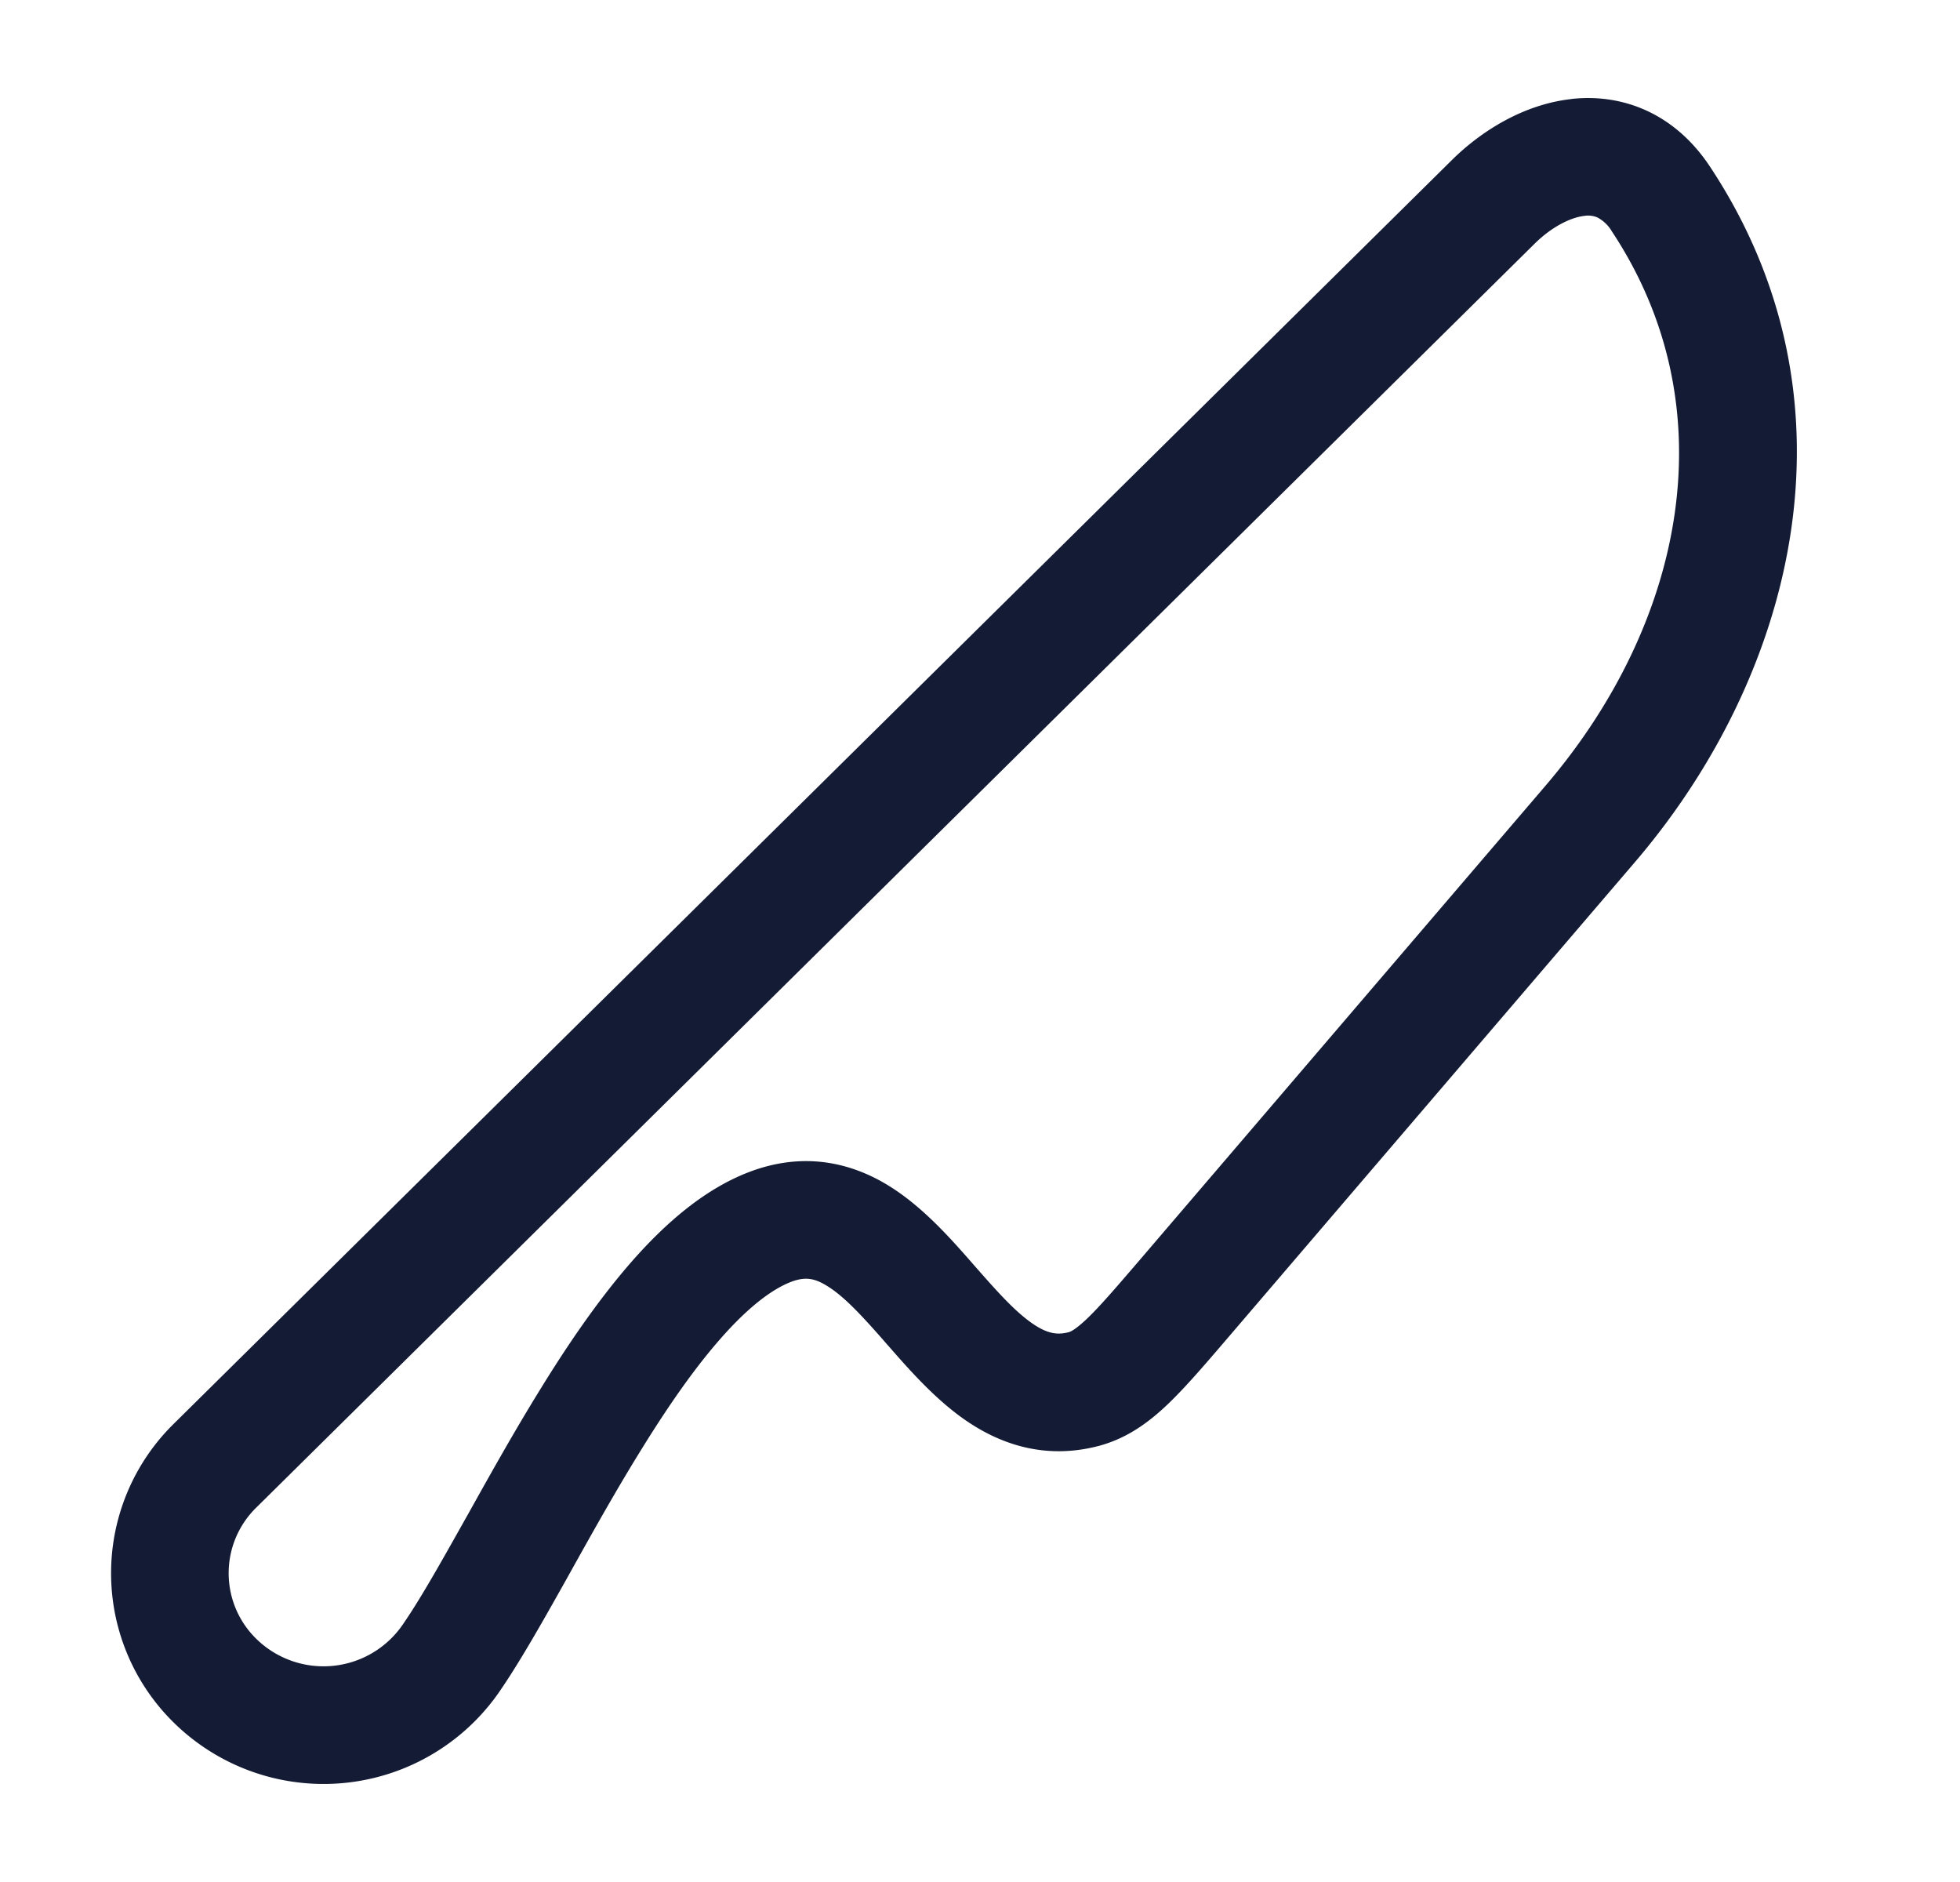 <svg xmlns="http://www.w3.org/2000/svg" width="25" height="24" fill="none"><path fill="#141B34" fill-rule="evenodd" d="M20.209 2.753c-.171.019-.413.136-.633.353L3.269 19.225a1.17 1.17 0 0 0 0 1.674 1.225 1.225 0 0 0 1.86-.17c.213-.306.465-.75.768-1.29l.08-.142c.274-.491.58-1.039.907-1.568.356-.58.752-1.16 1.178-1.646.418-.475.918-.919 1.499-1.139.677-.256 1.277-.127 1.765.171.436.266.796.675 1.068.985l.012.014c.303.345.523.594.75.755.193.136.323.159.474.12.014-.003.073-.02.227-.165.163-.154.359-.382.67-.744l5.186-6.06c1.764-2.06 2.343-4.808.848-7.067a.47.47 0 0 0-.184-.179.3.3 0 0 0-.168-.021m-.165-1.491c.664-.073 1.323.192 1.767.863 1.976 2.984 1.095 6.471-.959 8.871l-5.21 6.087c-.28.327-.527.615-.753.83-.241.229-.522.436-.89.53-.688.175-1.263-.035-1.707-.348-.379-.267-.707-.642-.964-.936q-.03-.033-.058-.066c-.3-.342-.516-.57-.725-.697-.157-.096-.274-.117-.453-.05-.245.094-.55.324-.903.727-.346.393-.69.894-1.028 1.443-.309.5-.6 1.02-.877 1.517l-.078.14c-.294.523-.582 1.033-.843 1.41a2.725 2.725 0 0 1-4.148.383 2.67 2.67 0 0 1 0-3.808L18.52 2.04c.381-.376.92-.71 1.523-.777" clip-rule="evenodd"/></svg>